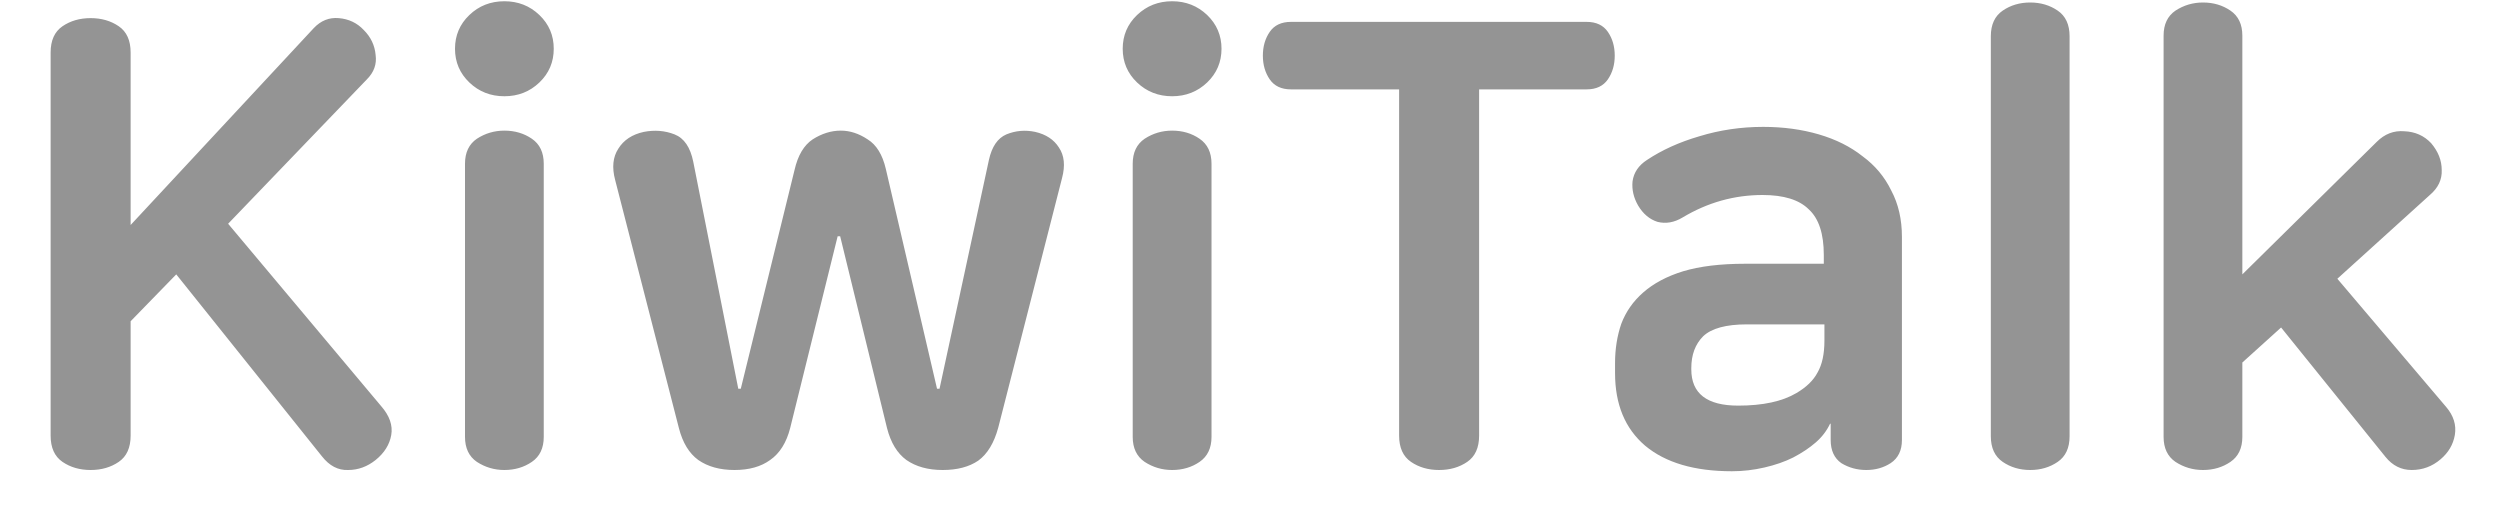 <svg width="48" height="10" viewBox="0 0 48 10" fill="none" xmlns="http://www.w3.org/2000/svg">
<path d="M1.74 0.348C1.948 0.348 2.128 0.4 2.28 0.504C2.432 0.608 2.508 0.776 2.508 1.008V4.32L6.024 0.54C6.16 0.396 6.32 0.332 6.504 0.348C6.696 0.364 6.856 0.44 6.984 0.576C7.12 0.712 7.196 0.872 7.212 1.056C7.236 1.232 7.18 1.388 7.044 1.524L4.38 4.296L7.32 7.8C7.48 7.984 7.544 8.168 7.512 8.352C7.48 8.536 7.38 8.696 7.212 8.832C7.052 8.96 6.876 9.024 6.684 9.024C6.492 9.032 6.324 8.944 6.18 8.76L3.384 5.268L2.508 6.168V8.364C2.508 8.596 2.432 8.764 2.28 8.868C2.128 8.972 1.948 9.024 1.74 9.024C1.532 9.024 1.352 8.972 1.2 8.868C1.048 8.764 0.972 8.596 0.972 8.364V1.008C0.972 0.776 1.048 0.608 1.2 0.504C1.352 0.4 1.532 0.348 1.74 0.348ZM9.684 2.508C9.884 2.508 10.06 2.56 10.212 2.664C10.364 2.768 10.44 2.928 10.44 3.144V8.388C10.44 8.604 10.364 8.764 10.212 8.868C10.06 8.972 9.884 9.024 9.684 9.024C9.492 9.024 9.316 8.972 9.156 8.868C9.004 8.764 8.928 8.604 8.928 8.388V3.144C8.928 2.928 9.004 2.768 9.156 2.664C9.316 2.56 9.492 2.508 9.684 2.508ZM9.684 0.024C9.948 0.024 10.172 0.112 10.356 0.288C10.54 0.464 10.632 0.68 10.632 0.936C10.632 1.192 10.54 1.408 10.356 1.584C10.172 1.76 9.948 1.848 9.684 1.848C9.42 1.848 9.196 1.76 9.012 1.584C8.828 1.408 8.736 1.192 8.736 0.936C8.736 0.68 8.828 0.464 9.012 0.288C9.196 0.112 9.42 0.024 9.684 0.024ZM16.143 2.508C16.319 2.508 16.491 2.564 16.659 2.676C16.827 2.78 16.943 2.968 17.007 3.24L17.991 7.464H18.039L18.987 3.072C19.043 2.816 19.155 2.652 19.323 2.58C19.499 2.508 19.683 2.492 19.875 2.532C20.083 2.58 20.235 2.68 20.331 2.832C20.435 2.984 20.455 3.18 20.391 3.42L19.167 8.208C19.087 8.504 18.959 8.716 18.783 8.844C18.607 8.964 18.379 9.024 18.099 9.024C17.819 9.024 17.587 8.96 17.403 8.832C17.227 8.704 17.103 8.5 17.031 8.22L16.131 4.536H16.083L15.171 8.22C15.099 8.5 14.971 8.704 14.787 8.832C14.611 8.96 14.383 9.024 14.103 9.024C13.823 9.024 13.591 8.96 13.407 8.832C13.231 8.704 13.107 8.5 13.035 8.22L11.811 3.456C11.747 3.216 11.767 3.016 11.871 2.856C11.975 2.688 12.139 2.58 12.363 2.532C12.571 2.492 12.767 2.508 12.951 2.58C13.135 2.652 13.255 2.828 13.311 3.108L14.175 7.464H14.223L15.255 3.264C15.319 2.984 15.435 2.788 15.603 2.676C15.779 2.564 15.959 2.508 16.143 2.508ZM22.505 2.508C22.704 2.508 22.881 2.56 23.032 2.664C23.184 2.768 23.261 2.928 23.261 3.144V8.388C23.261 8.604 23.184 8.764 23.032 8.868C22.881 8.972 22.704 9.024 22.505 9.024C22.312 9.024 22.137 8.972 21.977 8.868C21.825 8.764 21.748 8.604 21.748 8.388V3.144C21.748 2.928 21.825 2.768 21.977 2.664C22.137 2.56 22.312 2.508 22.505 2.508ZM22.505 0.024C22.768 0.024 22.992 0.112 23.177 0.288C23.36 0.464 23.453 0.68 23.453 0.936C23.453 1.192 23.36 1.408 23.177 1.584C22.992 1.76 22.768 1.848 22.505 1.848C22.241 1.848 22.017 1.76 21.832 1.584C21.648 1.408 21.556 1.192 21.556 0.936C21.556 0.68 21.648 0.464 21.832 0.288C22.017 0.112 22.241 0.024 22.505 0.024ZM30.463 0.42C30.647 0.42 30.783 0.484 30.871 0.612C30.959 0.74 31.003 0.892 31.003 1.068C31.003 1.244 30.959 1.396 30.871 1.524C30.783 1.652 30.647 1.716 30.463 1.716H28.399V8.364C28.399 8.596 28.323 8.764 28.171 8.868C28.019 8.972 27.839 9.024 27.631 9.024C27.423 9.024 27.243 8.972 27.091 8.868C26.939 8.764 26.863 8.596 26.863 8.364V1.716H24.787C24.603 1.716 24.467 1.652 24.379 1.524C24.291 1.396 24.247 1.244 24.247 1.068C24.247 0.892 24.291 0.74 24.379 0.612C24.467 0.484 24.603 0.42 24.787 0.42H30.463ZM33.541 6.228C33.141 6.228 32.861 6.304 32.701 6.456C32.549 6.608 32.473 6.812 32.473 7.068V7.092C32.473 7.556 32.773 7.788 33.373 7.788C33.845 7.788 34.217 7.708 34.489 7.548C34.681 7.436 34.817 7.304 34.897 7.152C34.985 7 35.029 6.796 35.029 6.54V6.228H33.541ZM33.853 2.436C34.237 2.436 34.593 2.484 34.921 2.58C35.249 2.676 35.529 2.816 35.761 3C36.001 3.176 36.185 3.396 36.313 3.66C36.449 3.916 36.517 4.212 36.517 4.548V8.448C36.517 8.648 36.445 8.796 36.301 8.892C36.165 8.98 36.009 9.024 35.833 9.024C35.657 9.024 35.497 8.98 35.353 8.892C35.217 8.796 35.149 8.648 35.149 8.448V8.136H35.137C35.073 8.272 34.981 8.392 34.861 8.496C34.741 8.6 34.597 8.696 34.429 8.784C34.269 8.864 34.085 8.928 33.877 8.976C33.669 9.024 33.461 9.048 33.253 9.048C32.533 9.048 31.977 8.884 31.585 8.556C31.201 8.228 31.009 7.764 31.009 7.164V6.972C31.009 6.7 31.049 6.448 31.129 6.216C31.217 5.984 31.357 5.784 31.549 5.616C31.749 5.44 32.005 5.304 32.317 5.208C32.637 5.112 33.033 5.064 33.505 5.064H35.017V4.896C35.017 4.488 34.921 4.196 34.729 4.02C34.545 3.836 34.249 3.744 33.841 3.744C33.297 3.744 32.785 3.888 32.305 4.176C32.145 4.272 31.985 4.3 31.825 4.26C31.673 4.212 31.549 4.108 31.453 3.948C31.365 3.796 31.329 3.64 31.345 3.48C31.369 3.312 31.461 3.176 31.621 3.072C31.909 2.88 32.245 2.728 32.629 2.616C33.021 2.496 33.429 2.436 33.853 2.436ZM38.98 0.048C39.18 0.048 39.356 0.1 39.508 0.204C39.66 0.308 39.736 0.472 39.736 0.696V8.376C39.736 8.6 39.66 8.764 39.508 8.868C39.356 8.972 39.18 9.024 38.98 9.024C38.78 9.024 38.604 8.972 38.452 8.868C38.3 8.764 38.224 8.6 38.224 8.376V0.696C38.224 0.472 38.3 0.308 38.452 0.204C38.604 0.1 38.78 0.048 38.98 0.048ZM42.297 0.048C42.497 0.048 42.673 0.1 42.825 0.204C42.977 0.308 43.053 0.468 43.053 0.684V5.268L45.633 2.724C45.785 2.572 45.961 2.504 46.161 2.52C46.369 2.528 46.541 2.604 46.677 2.748C46.813 2.908 46.881 3.08 46.881 3.264C46.889 3.448 46.813 3.608 46.653 3.744L44.877 5.352L46.965 7.812C47.109 7.98 47.165 8.16 47.133 8.352C47.101 8.536 47.009 8.692 46.857 8.82C46.697 8.956 46.513 9.024 46.305 9.024C46.105 9.024 45.937 8.94 45.801 8.772L43.797 6.288L43.053 6.96V8.388C43.053 8.604 42.977 8.764 42.825 8.868C42.673 8.972 42.497 9.024 42.297 9.024C42.105 9.024 41.929 8.972 41.769 8.868C41.617 8.764 41.541 8.604 41.541 8.388V0.684C41.541 0.468 41.617 0.308 41.769 0.204C41.929 0.1 42.105 0.048 42.297 0.048Z" fill="black" fill-opacity="0.42"/>
</svg>
